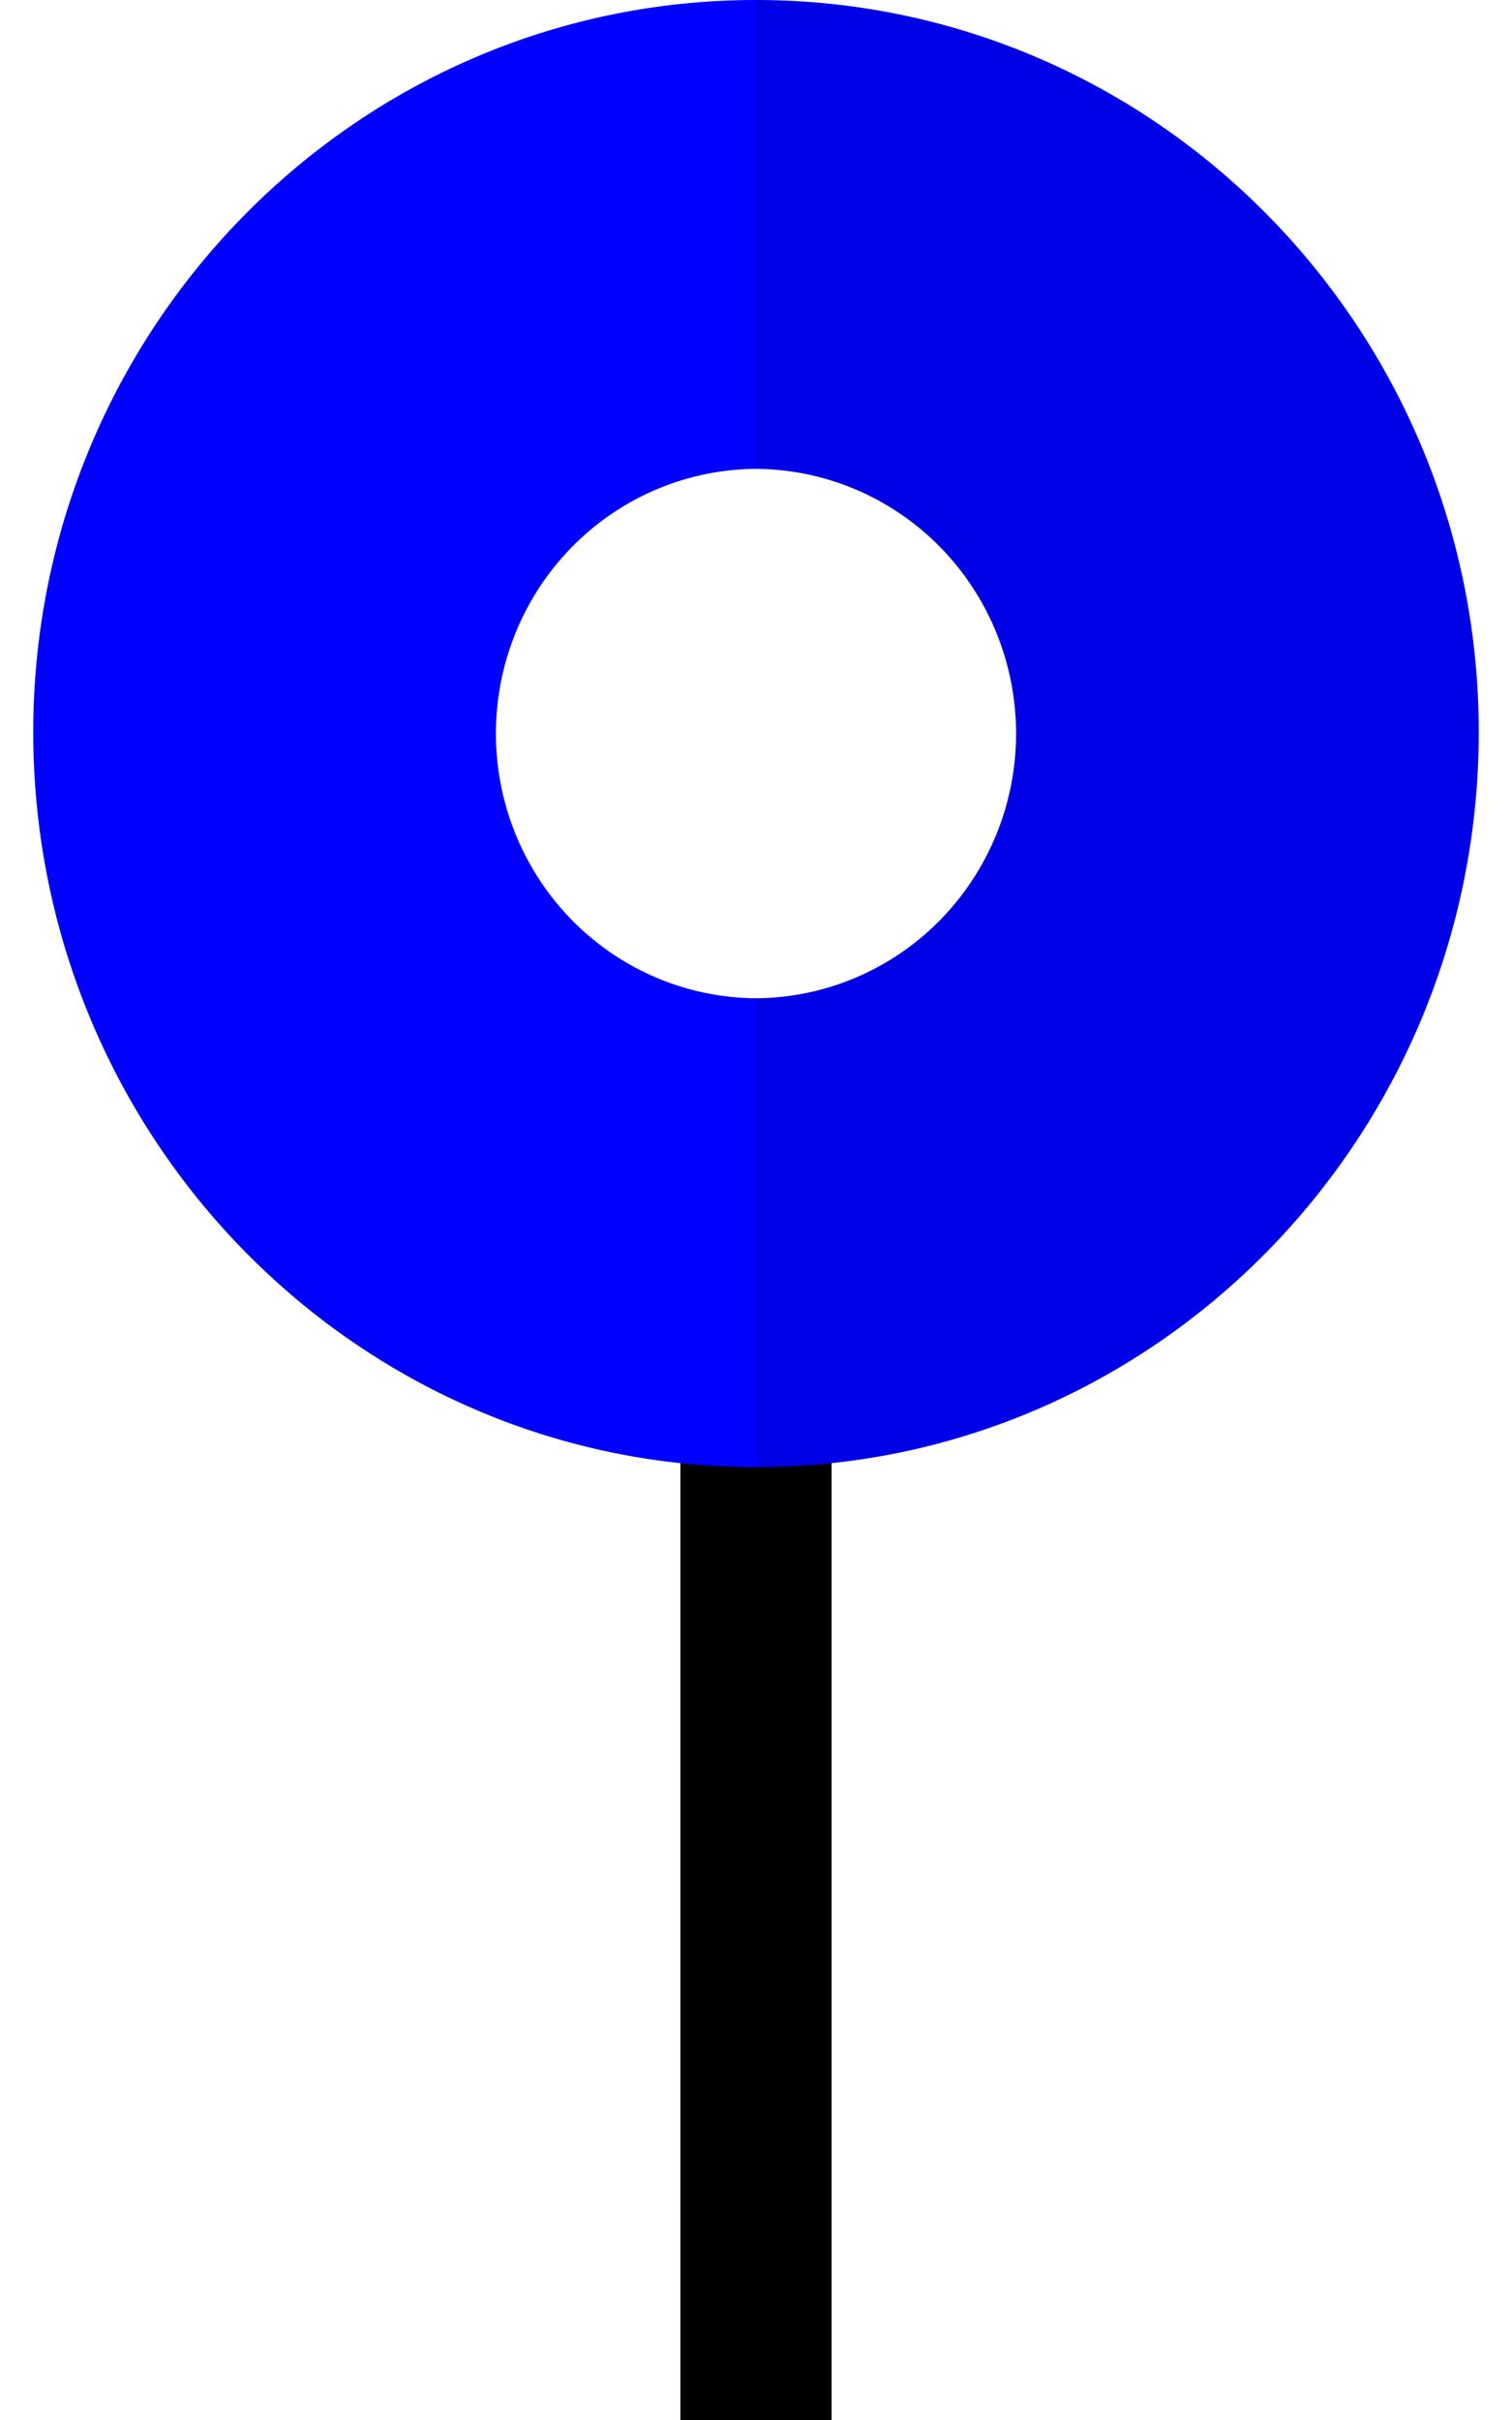 <svg xmlns="http://www.w3.org/2000/svg" width="10" height="16"><path d="M4.5 9.14h1V16h-1z"/><path fill="blue" d="M5 0C2.36 0 .22 2.17.22 4.84.22 7.52 2.36 9.7 5 9.7V6.6a1.73 1.75 0 0 1-1.72-1.76A1.73 1.75 0 0 1 5 3.1V0z"/><path fill="#0000e6" d="M5 0v3.1a1.73 1.75 0 0 1 1.72 1.74A1.73 1.75 0 0 1 5 6.6v3.1c2.64 0 4.78-2.18 4.78-4.86C9.78 2.17 7.64 0 5 0z"/></svg>